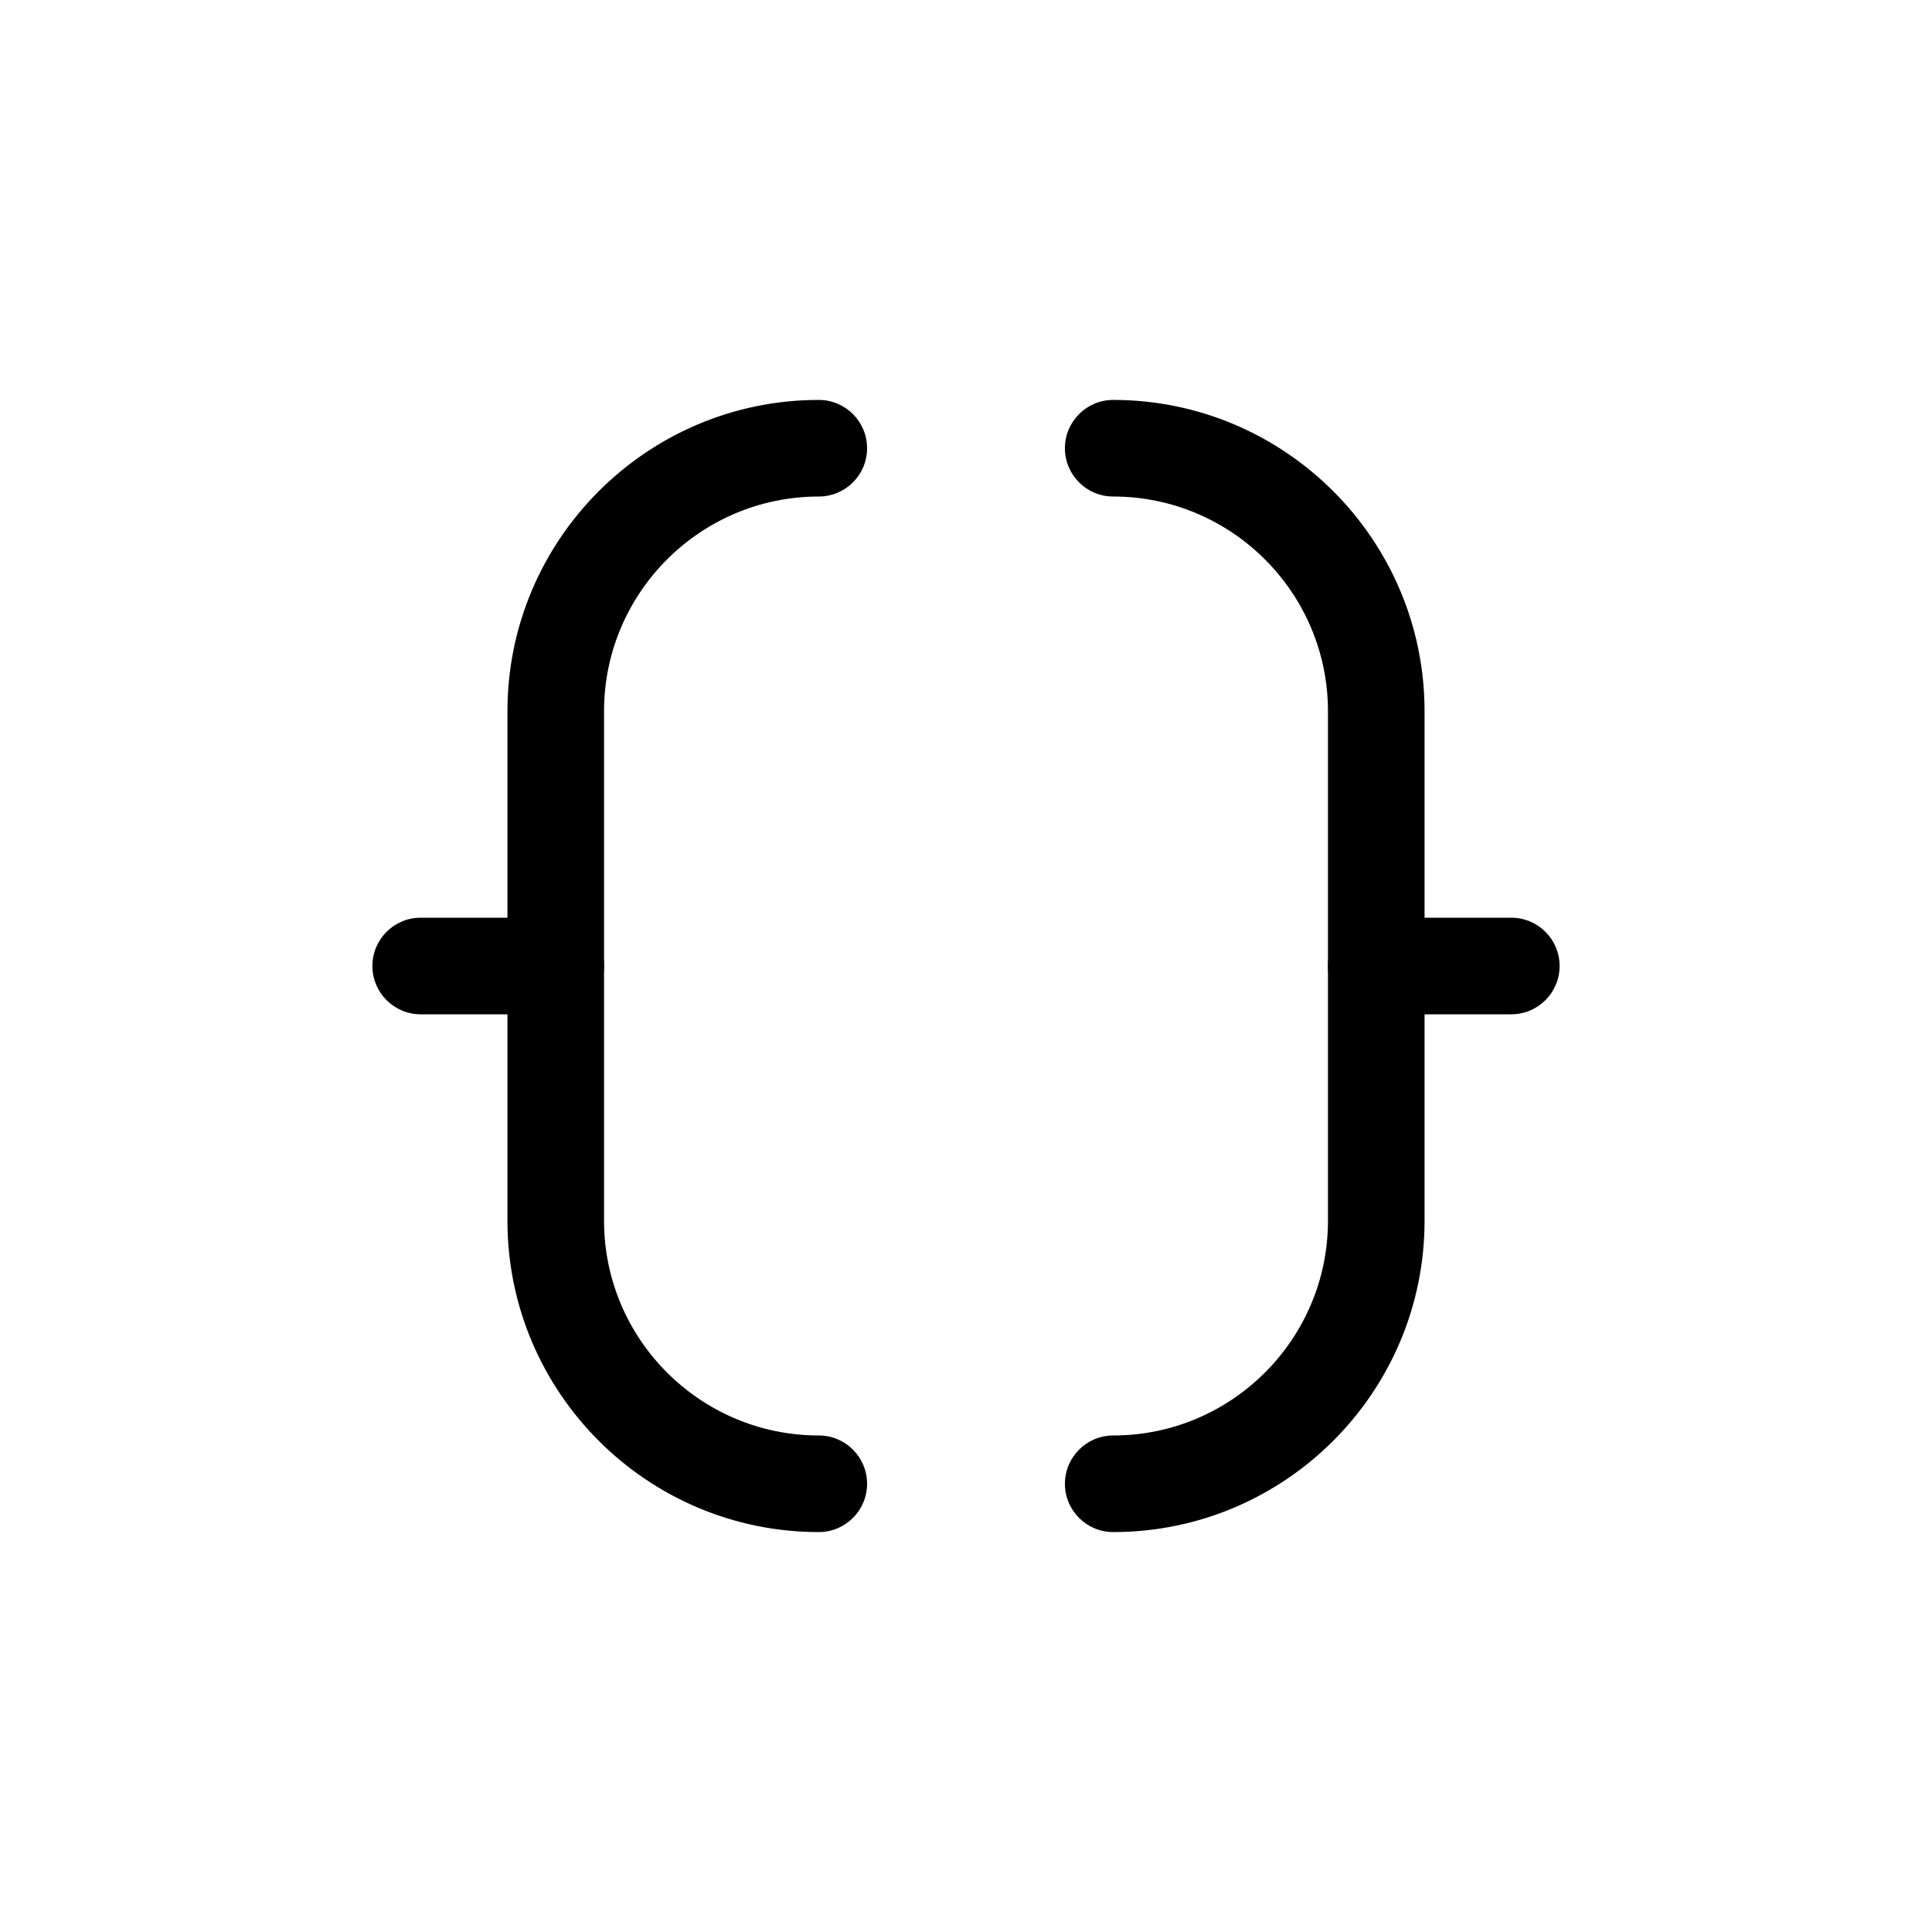 <?xml version="1.0" encoding="UTF-8"?>
<svg id="Layer_1" xmlns="http://www.w3.org/2000/svg" viewBox="0 0 200 200">
  <g>
    <path d="M115.24,158.6c-2.76,0-5-2.24-5-5s2.24-5,5-5c12.26,0,22.23-9.97,22.23-22.23v-52.74c0-12.26-9.97-22.23-22.23-22.23-2.76,0-5-2.24-5-5s2.24-5,5-5c17.77,0,32.23,14.46,32.23,32.23v52.74c0,17.77-14.46,32.23-32.23,32.23Z"/>
    <path d="M156.45,105h-13.98c-2.76,0-5-2.24-5-5s2.24-5,5-5h13.98c2.76,0,5,2.24,5,5s-2.24,5-5,5Z"/>
  </g>
  <g>
    <path d="M84.76,158.6c-17.77,0-32.23-14.46-32.23-32.23v-52.74c0-17.77,14.46-32.23,32.23-32.23,2.76,0,5,2.24,5,5s-2.24,5-5,5c-12.26,0-22.23,9.97-22.23,22.23v52.74c0,12.26,9.97,22.23,22.23,22.23,2.76,0,5,2.24,5,5s-2.24,5-5,5Z"/>
    <path d="M57.53,105h-13.98c-2.76,0-5-2.24-5-5s2.24-5,5-5h13.98c2.76,0,5,2.24,5,5s-2.24,5-5,5Z"/>
  </g>
</svg>